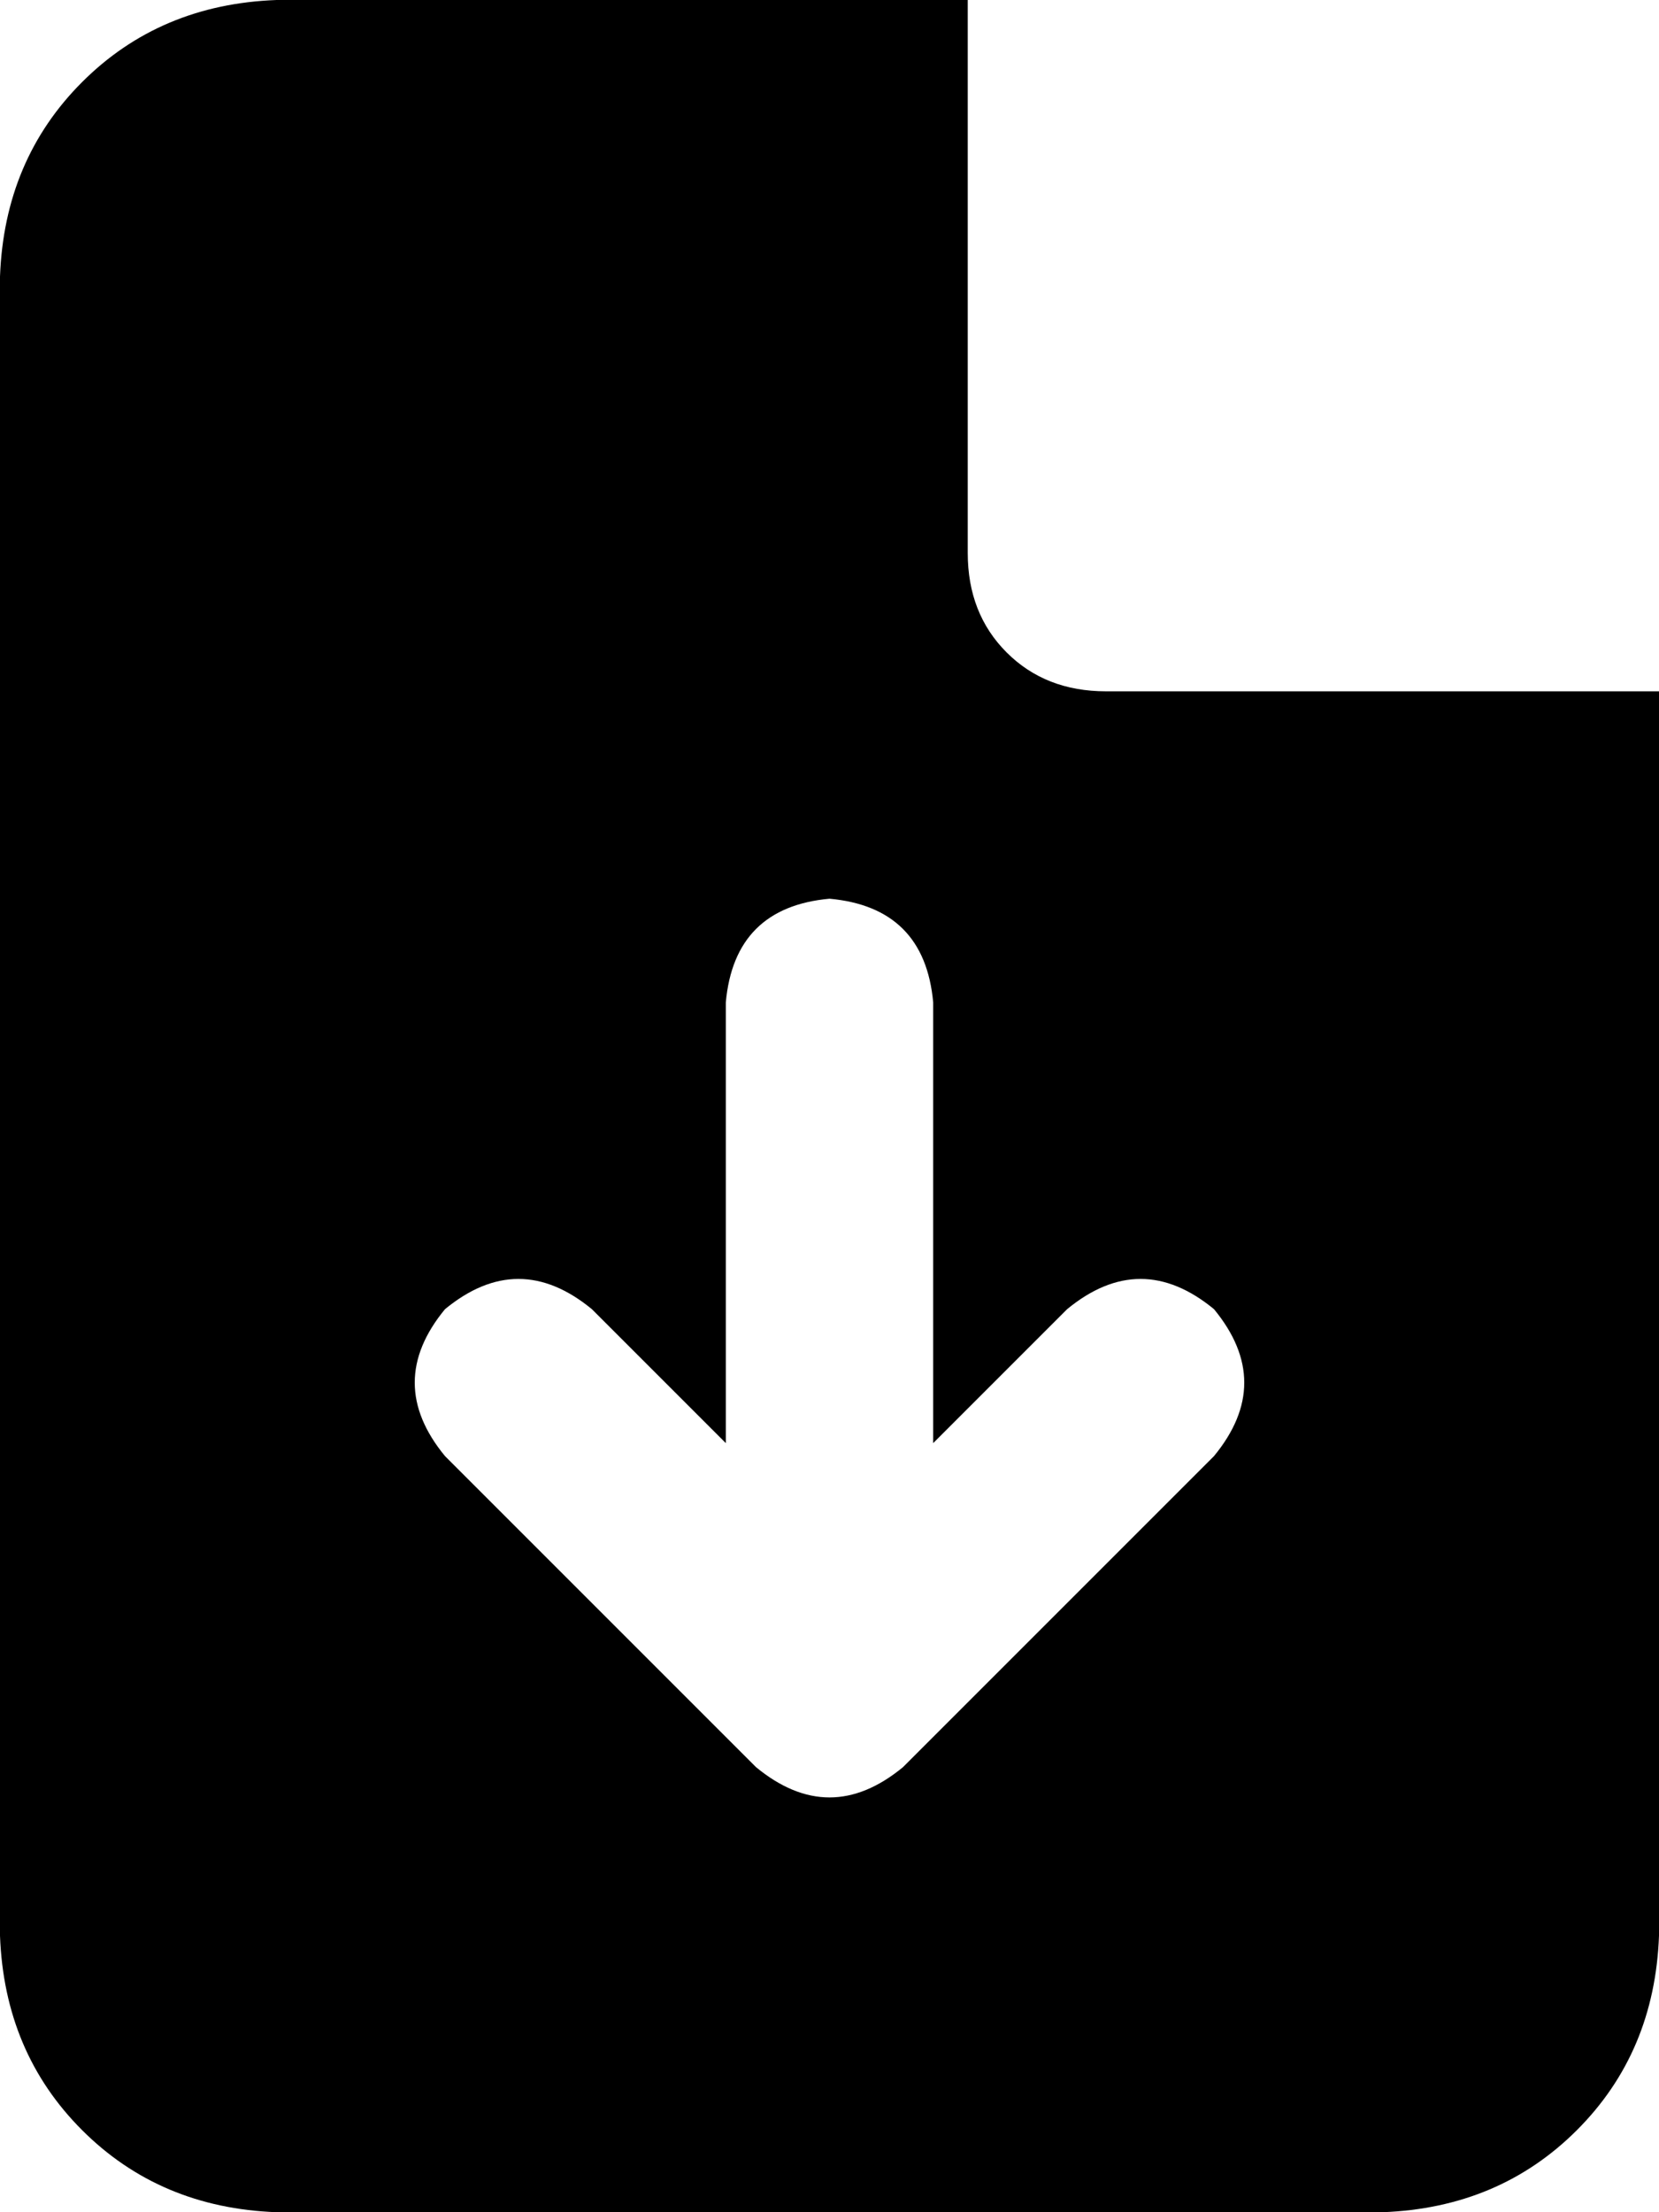 <svg xmlns="http://www.w3.org/2000/svg" viewBox="0 0 384 512">
    <path d="M 0 64 Q 1 37 19 19 L 19 19 Q 37 1 64 0 L 224 0 L 224 128 Q 224 142 233 151 Q 242 160 256 160 L 384 160 L 384 448 Q 383 475 365 493 Q 347 511 320 512 L 64 512 Q 37 511 19 493 Q 1 475 0 448 L 0 64 L 0 64 Z M 216 232 Q 214 210 192 208 Q 170 210 168 232 L 168 334 L 137 303 Q 120 289 103 303 Q 89 320 103 337 L 175 409 Q 192 423 209 409 L 281 337 Q 295 320 281 303 Q 264 289 247 303 L 216 334 L 216 232 L 216 232 Z"/>
</svg>
